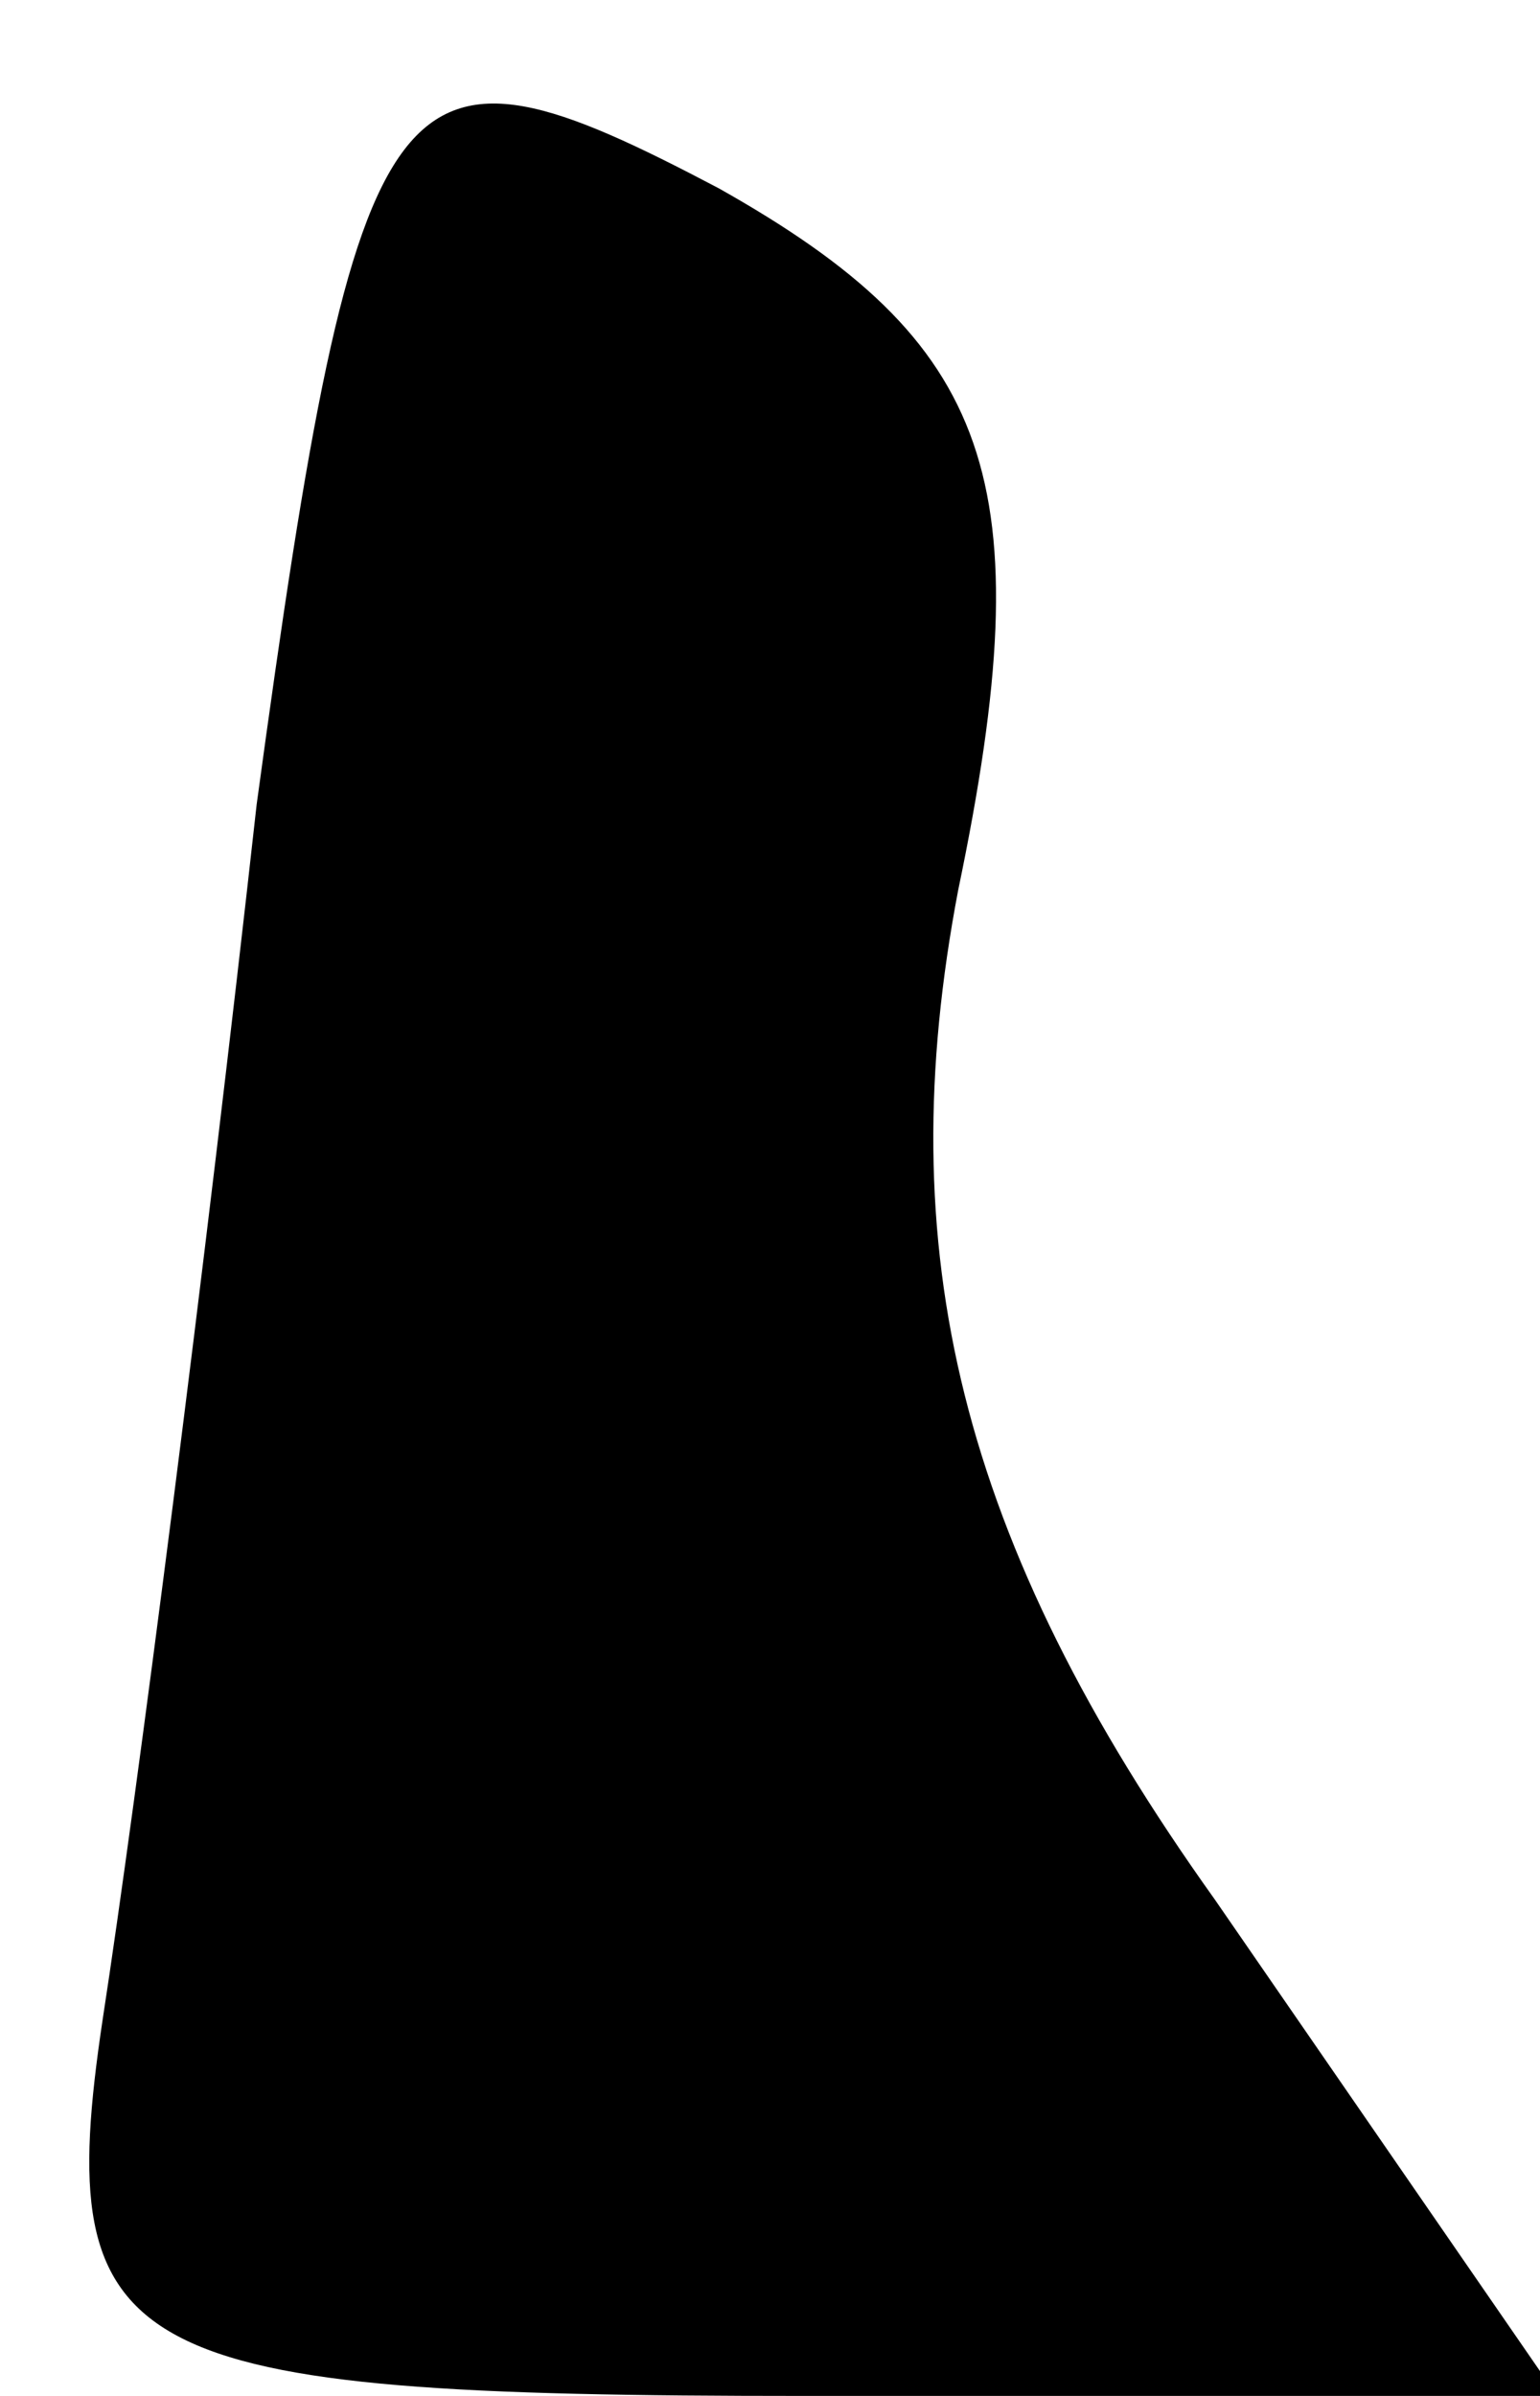 <?xml version="1.0" standalone="no"?>
<!DOCTYPE svg PUBLIC "-//W3C//DTD SVG 20010904//EN"
 "http://www.w3.org/TR/2001/REC-SVG-20010904/DTD/svg10.dtd">
<svg version="1.0" xmlns="http://www.w3.org/2000/svg"
 width="9pt" height="14pt" viewBox="0 0 9 14"
 preserveAspectRatio="xMidYMid meet">
<g transform="translate(0,14) scale(0.1,-0.1)"
fill="#000000" stroke="none">
<path fill="#000000" stroke="none" d="M15 93 c-3 -27 -7 -58 -9 -71 -3 -20 1
-22 41 -22 l44 0 -20 29 c-15 21 -19 38 -15 59 5 24 2 32 -14 41 -19 10 -21 8
-27 -36z"/>
</g>
</svg>
